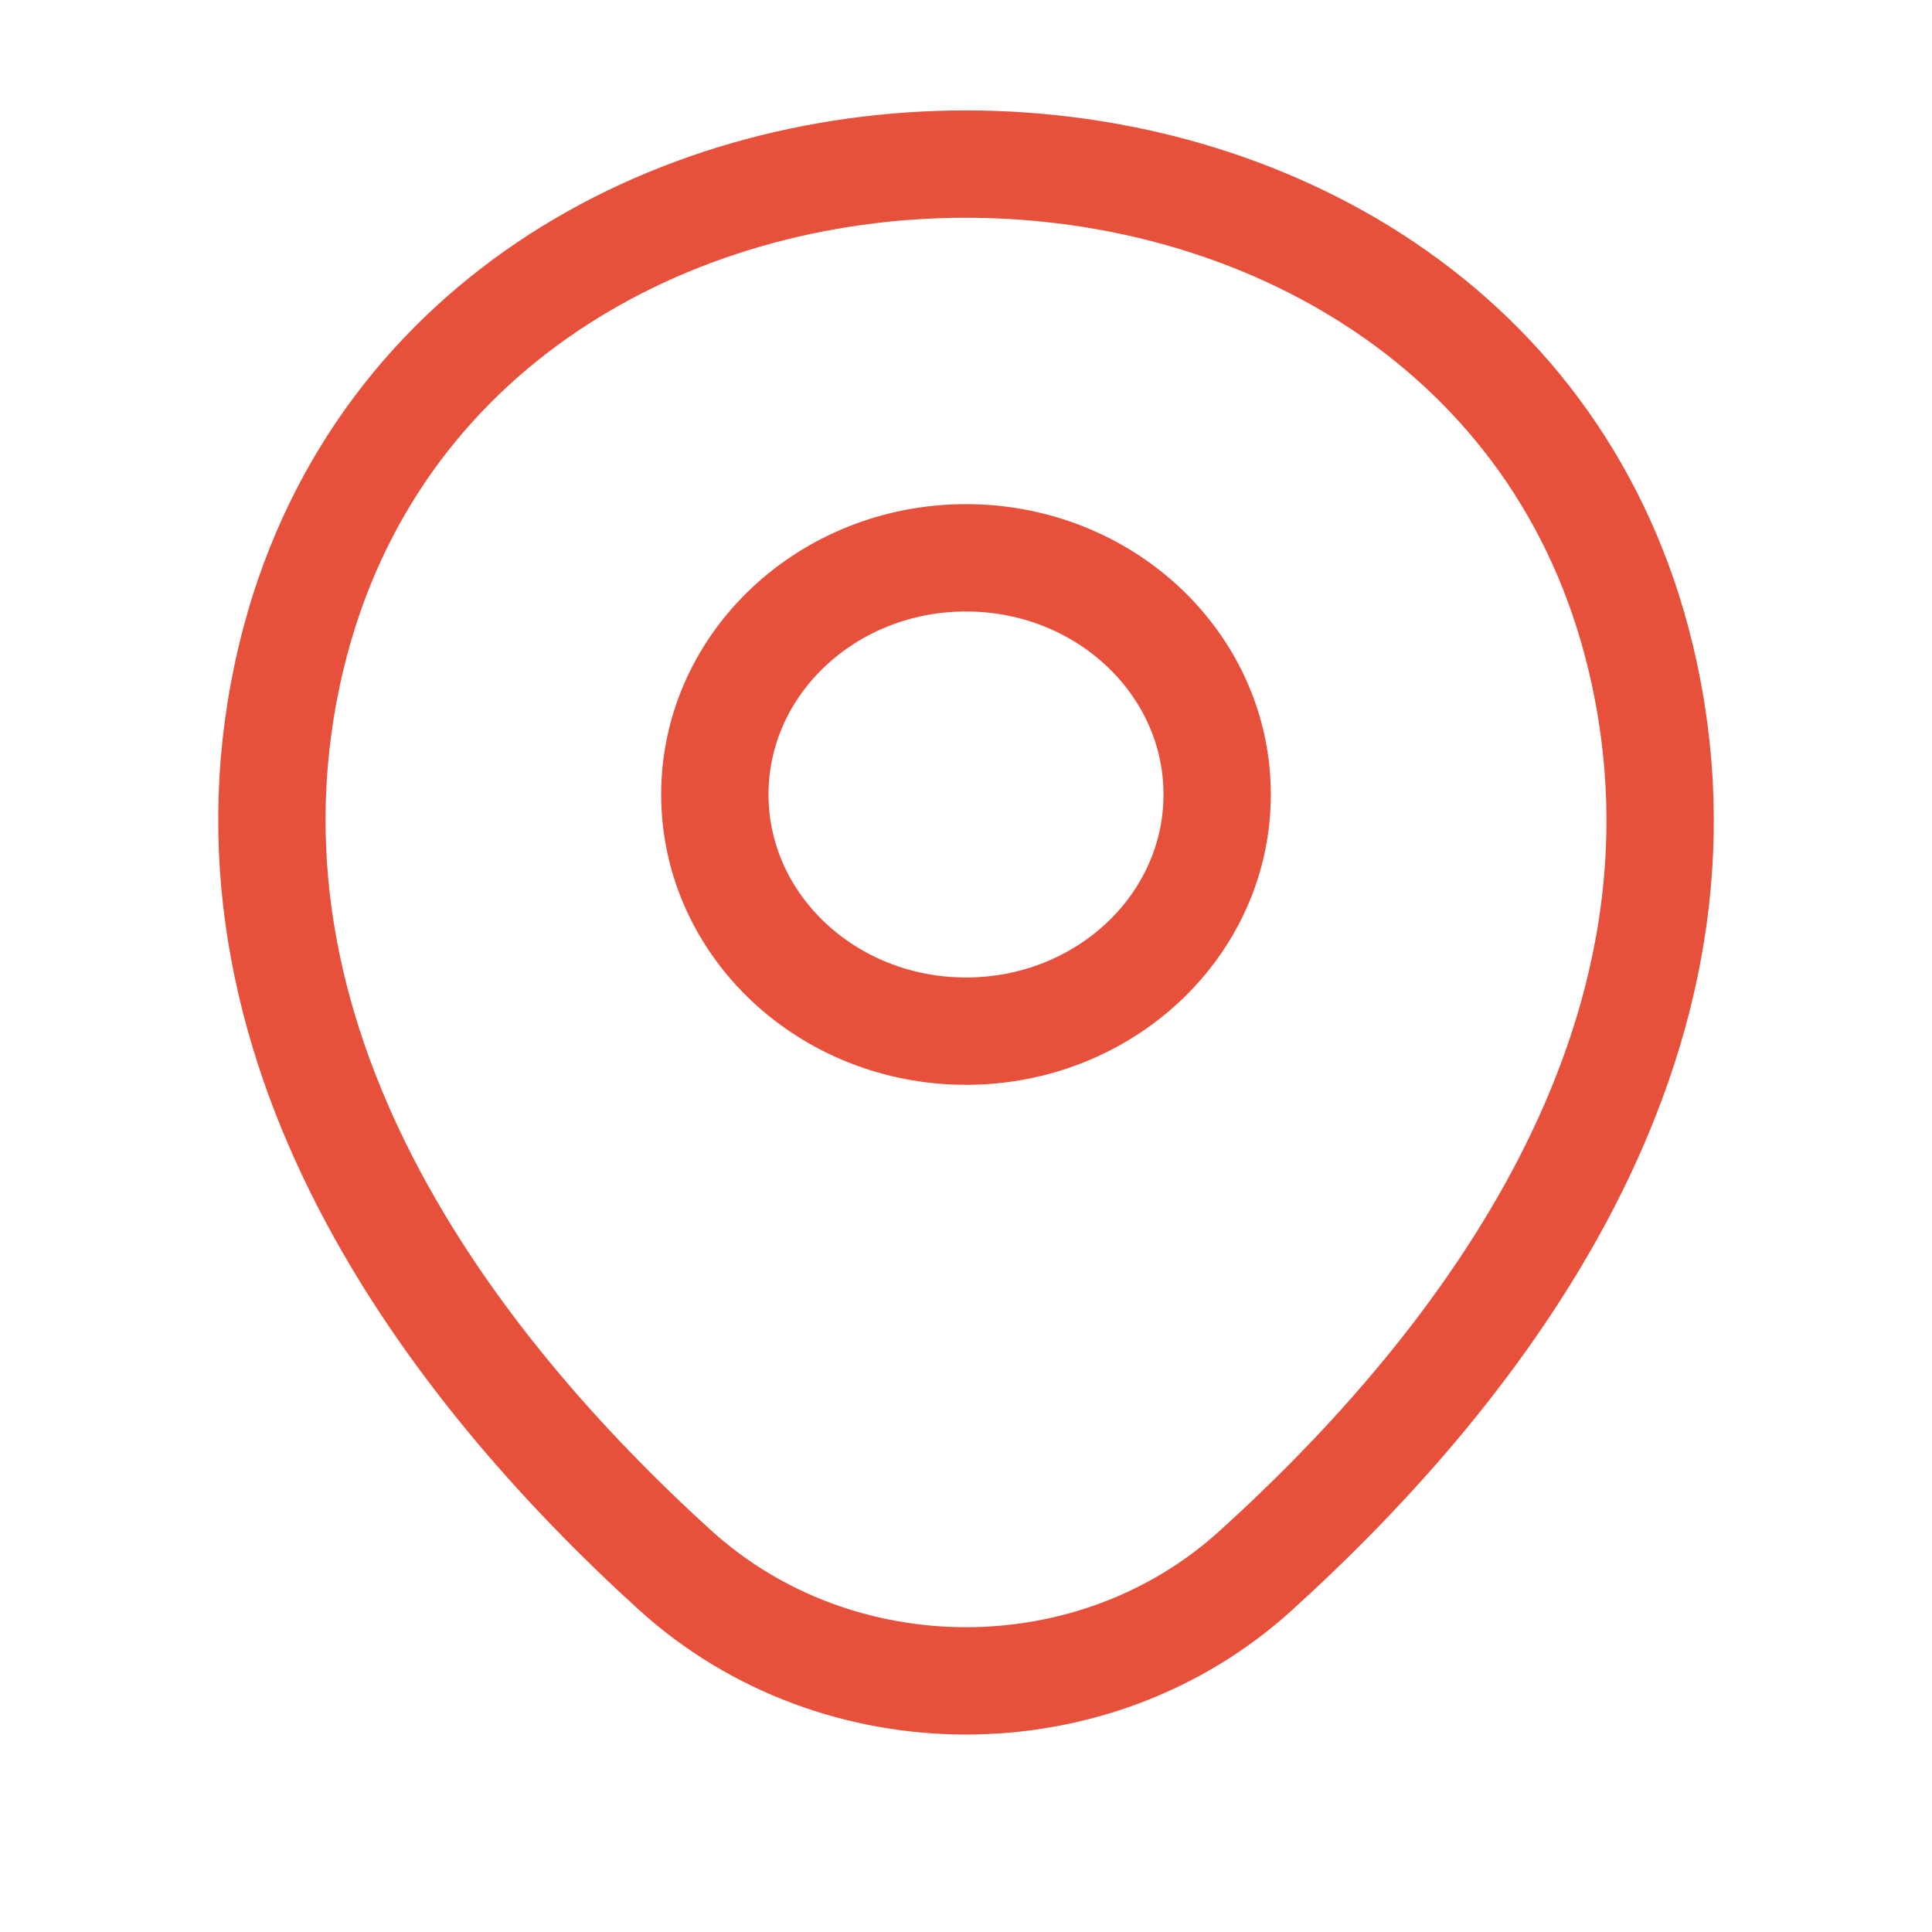 <svg width="18" height="18" viewBox="0 0 18 18" fill="none" xmlns="http://www.w3.org/2000/svg">
<path d="M9 9.607C10.292 9.607 11.34 8.62 11.34 7.402C11.34 6.184 10.292 5.197 9 5.197C7.708 5.197 6.66 6.184 6.66 7.402C6.66 8.62 7.708 9.607 9 9.607Z" stroke="#E7513B"/>
<path d="M2.715 6.116C4.193 -0.005 13.815 0.002 15.285 6.123C16.148 9.713 13.777 12.752 11.7 14.632C10.193 16.003 7.808 16.003 6.293 14.632C4.223 12.752 1.853 9.706 2.715 6.116Z" stroke="#E7513B"/>
</svg>
